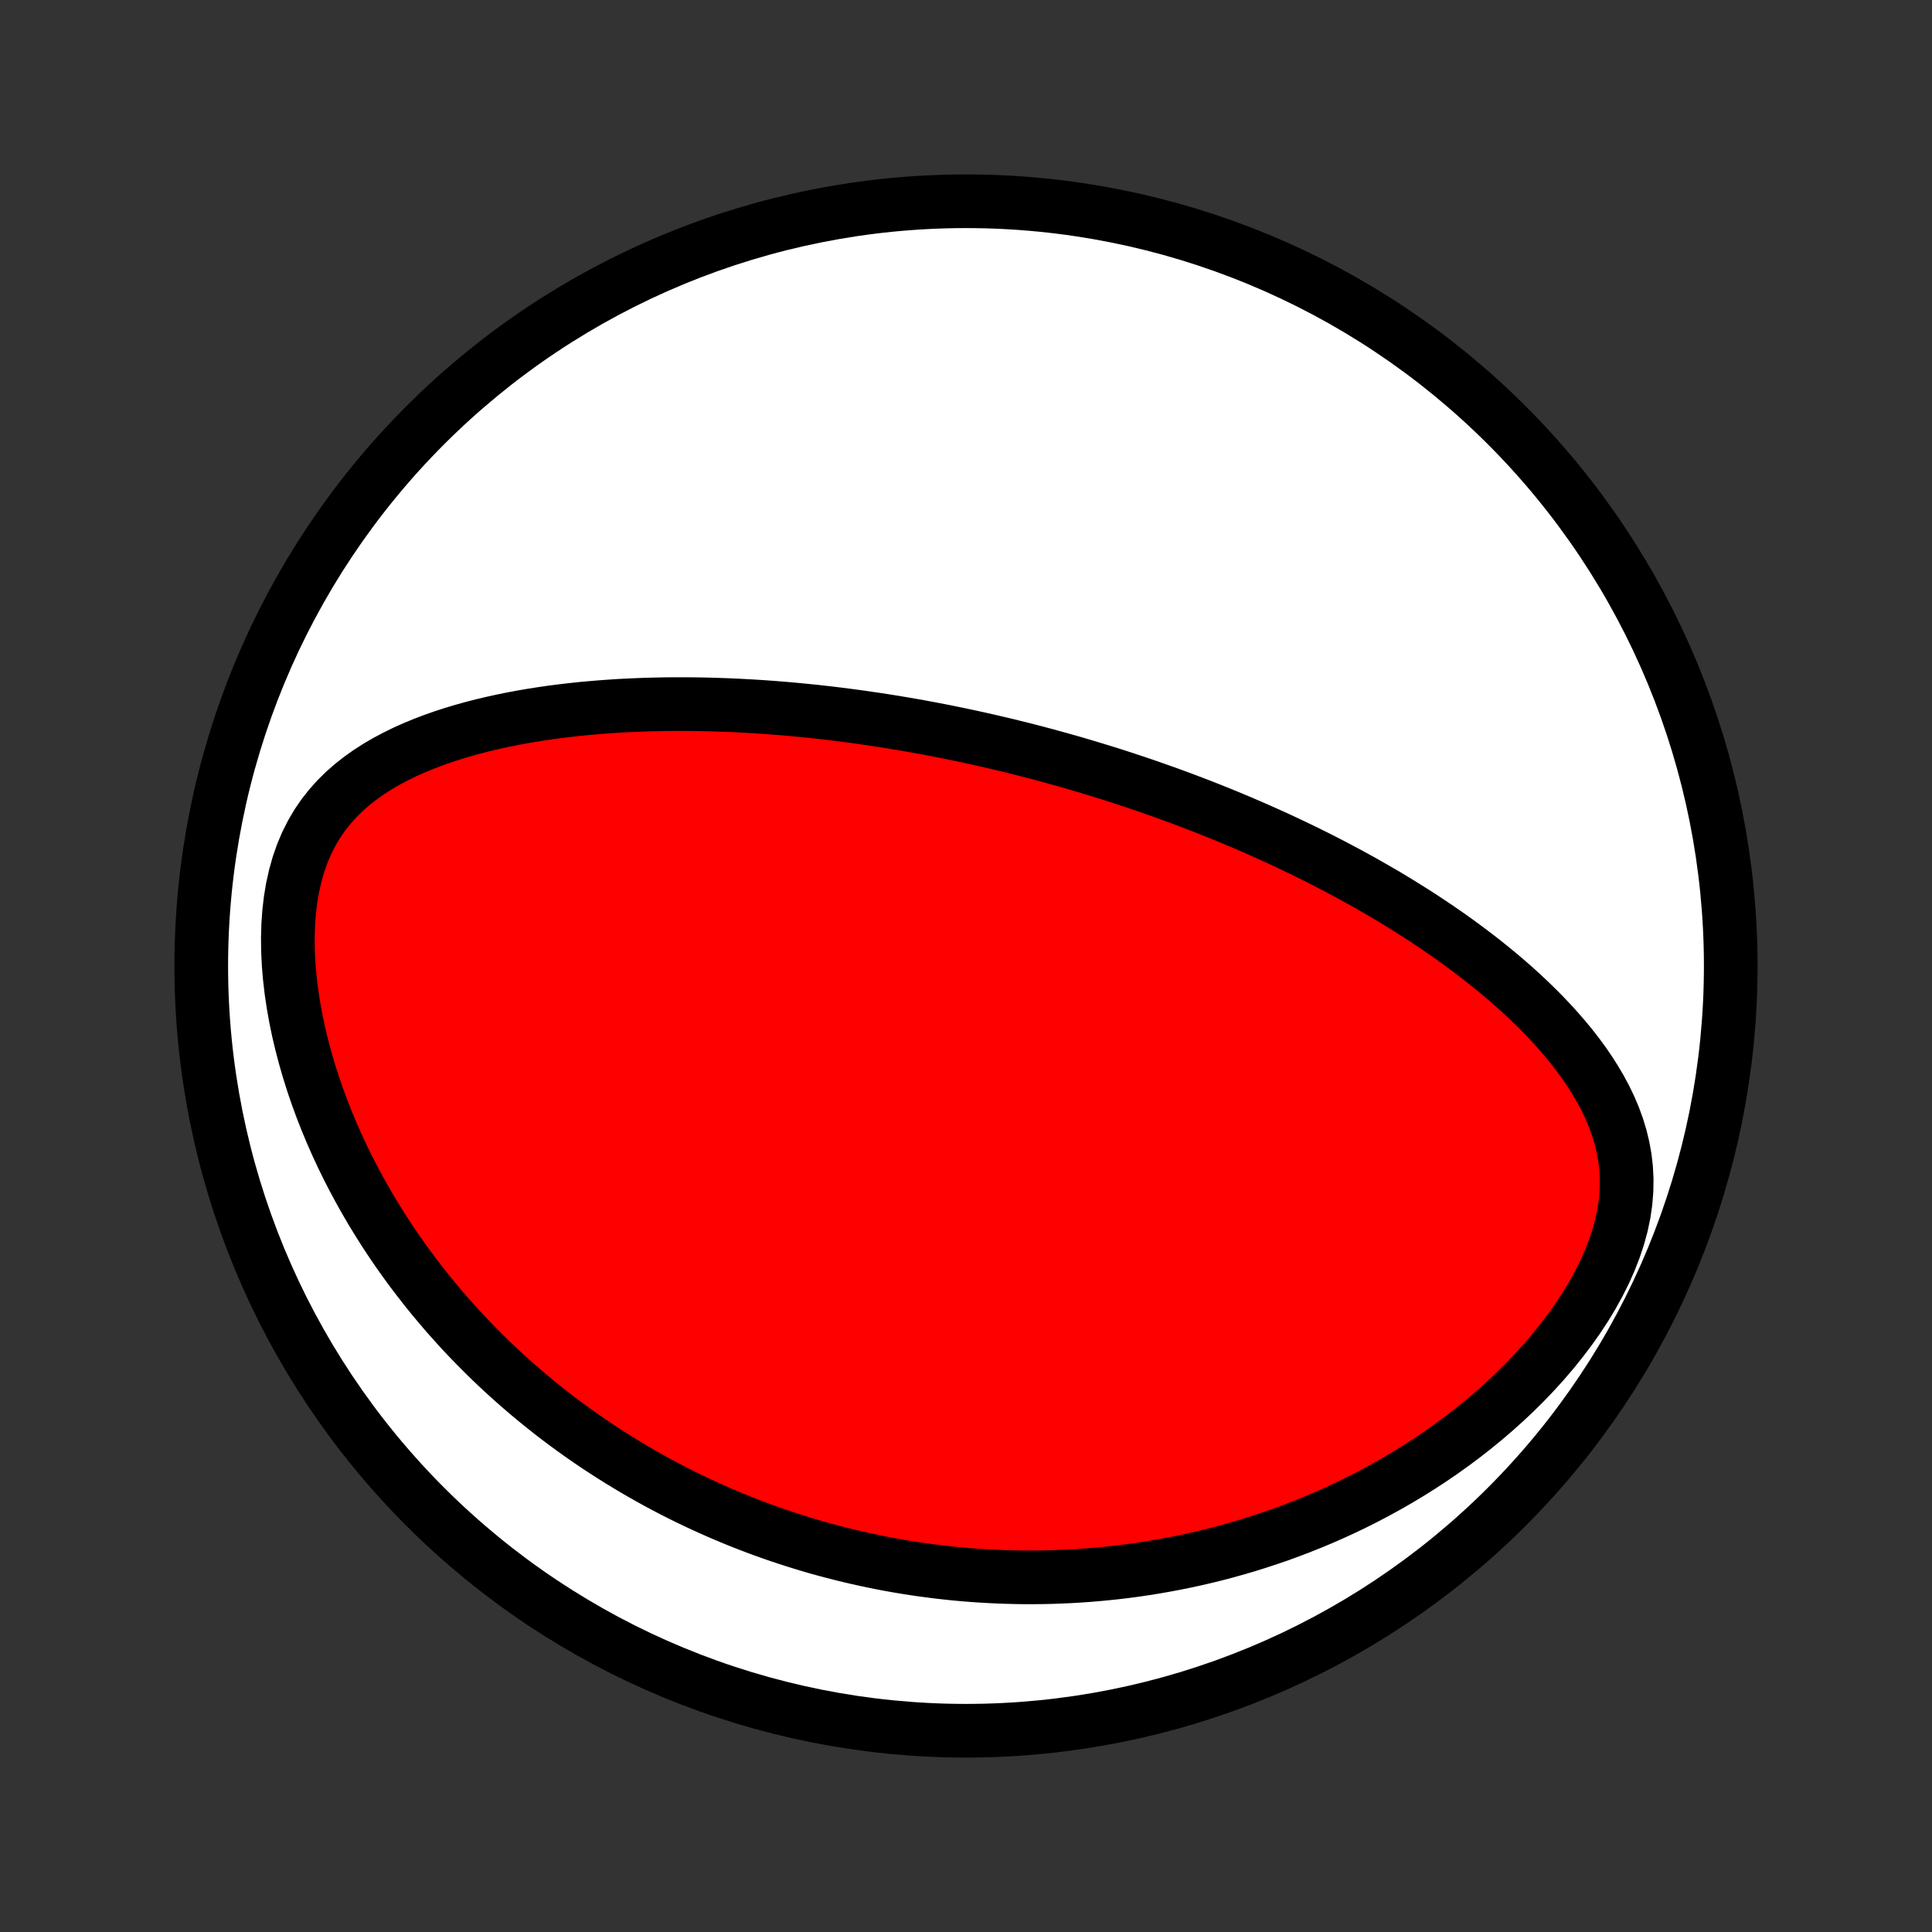 <?xml version="1.0" encoding="utf-8" standalone="no"?>
<!DOCTYPE svg PUBLIC "-//W3C//DTD SVG 1.1//EN"
  "http://www.w3.org/Graphics/SVG/1.1/DTD/svg11.dtd">
<!-- Created with matplotlib (http://matplotlib.org/) -->
<svg height="72pt" version="1.1" viewBox="0 0 72 72" width="72pt" xmlns="http://www.w3.org/2000/svg" xmlns:xlink="http://www.w3.org/1999/xlink">
 <rect x="0" y="0" width="72" height="72" fill="#333333" stroke="none"/>
 <defs>
  <style type="text/css">
*{stroke-linecap:butt;stroke-linejoin:round;}
  </style>
 </defs>
 <g id="figure_1">
  <g id="patch_1">
   <path d="
M0 72
L72 72
L72 0
L0 0
z
" style="fill:none;"/>
  </g>
  <g id="axes_1">
   <g id="PatchCollection_1">
    <defs>
     <path d="
M36 -7.5
C43.558 -7.5 50.808 -10.503 56.153 -15.848
C61.497 -21.192 64.5 -28.442 64.5 -36
C64.5 -43.558 61.497 -50.808 56.153 -56.153
C50.808 -61.497 43.558 -64.5 36 -64.5
C28.442 -64.5 21.192 -61.497 15.848 -56.153
C10.503 -50.808 7.5 -43.558 7.5 -36
C7.5 -28.442 10.503 -21.192 15.848 -15.848
C21.192 -10.503 28.442 -7.5 36 -7.5
z
" id="C0_0_a811fe30f3"/>
     <path d="
M38.834 -43.898
L38.585 -43.964
L38.336 -44.028
L38.086 -44.092
L37.836 -44.154
L37.586 -44.216
L37.335 -44.276
L37.083 -44.335
L36.83 -44.394
L36.577 -44.451
L36.323 -44.507
L36.068 -44.563
L35.812 -44.617
L35.555 -44.67
L35.297 -44.723
L35.038 -44.774
L34.777 -44.824
L34.515 -44.874
L34.252 -44.922
L33.988 -44.969
L33.722 -45.015
L33.454 -45.06
L33.185 -45.104
L32.915 -45.147
L32.642 -45.189
L32.368 -45.229
L32.092 -45.269
L31.815 -45.307
L31.535 -45.344
L31.253 -45.38
L30.969 -45.415
L30.683 -45.448
L30.395 -45.48
L30.105 -45.51
L29.812 -45.539
L29.517 -45.567
L29.22 -45.593
L28.92 -45.617
L28.618 -45.64
L28.313 -45.661
L28.005 -45.68
L27.695 -45.697
L27.383 -45.713
L27.067 -45.726
L26.749 -45.737
L26.428 -45.747
L26.105 -45.754
L25.778 -45.758
L25.449 -45.76
L25.117 -45.76
L24.782 -45.757
L24.445 -45.75
L24.105 -45.742
L23.762 -45.729
L23.416 -45.714
L23.068 -45.696
L22.718 -45.673
L22.364 -45.647
L22.009 -45.617
L21.651 -45.584
L21.291 -45.545
L20.93 -45.503
L20.566 -45.456
L20.201 -45.403
L19.834 -45.346
L19.466 -45.283
L19.097 -45.214
L18.727 -45.139
L18.357 -45.058
L17.987 -44.97
L17.618 -44.876
L17.249 -44.773
L16.881 -44.663
L16.515 -44.544
L16.152 -44.416
L15.791 -44.279
L15.435 -44.132
L15.082 -43.974
L14.736 -43.804
L14.395 -43.623
L14.062 -43.428
L13.737 -43.219
L13.422 -42.995
L13.118 -42.756
L12.827 -42.5
L12.55 -42.226
L12.288 -41.933
L12.043 -41.622
L11.817 -41.291
L11.611 -40.94
L11.425 -40.57
L11.261 -40.181
L11.119 -39.774
L11 -39.35
L10.902 -38.911
L10.827 -38.459
L10.773 -37.995
L10.74 -37.521
L10.727 -37.039
L10.733 -36.552
L10.757 -36.059
L10.799 -35.565
L10.857 -35.068
L10.931 -34.572
L11.019 -34.076
L11.121 -33.583
L11.237 -33.092
L11.365 -32.606
L11.504 -32.124
L11.654 -31.647
L11.815 -31.176
L11.985 -30.711
L12.165 -30.252
L12.352 -29.801
L12.548 -29.356
L12.751 -28.919
L12.961 -28.49
L13.177 -28.069
L13.4 -27.655
L13.628 -27.249
L13.861 -26.851
L14.099 -26.462
L14.341 -26.08
L14.587 -25.706
L14.837 -25.341
L15.091 -24.983
L15.347 -24.634
L15.607 -24.292
L15.869 -23.957
L16.133 -23.631
L16.4 -23.312
L16.668 -23
L16.939 -22.696
L17.21 -22.398
L17.484 -22.108
L17.758 -21.825
L18.034 -21.548
L18.31 -21.278
L18.588 -21.015
L18.866 -20.758
L19.145 -20.507
L19.424 -20.263
L19.704 -20.024
L19.984 -19.791
L20.265 -19.564
L20.545 -19.342
L20.826 -19.126
L21.108 -18.915
L21.389 -18.71
L21.671 -18.509
L21.952 -18.314
L22.234 -18.123
L22.516 -17.937
L22.798 -17.756
L23.08 -17.579
L23.362 -17.407
L23.643 -17.239
L23.926 -17.075
L24.208 -16.916
L24.49 -16.76
L24.772 -16.609
L25.054 -16.461
L25.337 -16.317
L25.619 -16.177
L25.902 -16.041
L26.185 -15.909
L26.468 -15.78
L26.752 -15.654
L27.036 -15.532
L27.32 -15.413
L27.604 -15.298
L27.889 -15.186
L28.174 -15.077
L28.46 -14.971
L28.747 -14.869
L29.033 -14.77
L29.321 -14.674
L29.609 -14.581
L29.898 -14.491
L30.188 -14.403
L30.478 -14.319
L30.77 -14.239
L31.062 -14.161
L31.355 -14.086
L31.65 -14.014
L31.945 -13.945
L32.242 -13.879
L32.54 -13.816
L32.839 -13.755
L33.139 -13.698
L33.441 -13.644
L33.744 -13.593
L34.048 -13.545
L34.355 -13.5
L34.663 -13.459
L34.972 -13.42
L35.283 -13.385
L35.596 -13.352
L35.911 -13.323
L36.228 -13.298
L36.546 -13.276
L36.867 -13.257
L37.19 -13.242
L37.515 -13.23
L37.842 -13.222
L38.171 -13.217
L38.503 -13.217
L38.837 -13.22
L39.173 -13.227
L39.512 -13.239
L39.854 -13.254
L40.197 -13.274
L40.544 -13.298
L40.893 -13.327
L41.245 -13.36
L41.6 -13.398
L41.957 -13.441
L42.317 -13.489
L42.68 -13.542
L43.045 -13.601
L43.413 -13.665
L43.785 -13.735
L44.159 -13.81
L44.535 -13.892
L44.915 -13.979
L45.297 -14.073
L45.682 -14.174
L46.069 -14.282
L46.459 -14.396
L46.852 -14.518
L47.246 -14.647
L47.644 -14.783
L48.043 -14.928
L48.444 -15.08
L48.847 -15.241
L49.252 -15.41
L49.658 -15.588
L50.066 -15.775
L50.475 -15.971
L50.884 -16.177
L51.294 -16.392
L51.704 -16.617
L52.114 -16.852
L52.523 -17.097
L52.931 -17.352
L53.337 -17.618
L53.742 -17.894
L54.144 -18.181
L54.543 -18.479
L54.938 -18.788
L55.329 -19.107
L55.715 -19.438
L56.095 -19.779
L56.468 -20.13
L56.833 -20.492
L57.189 -20.865
L57.536 -21.247
L57.871 -21.638
L58.194 -22.039
L58.504 -22.448
L58.799 -22.864
L59.077 -23.287
L59.337 -23.716
L59.577 -24.15
L59.796 -24.587
L59.992 -25.026
L60.164 -25.467
L60.309 -25.907
L60.428 -26.344
L60.519 -26.779
L60.581 -27.208
L60.615 -27.632
L60.622 -28.049
L60.601 -28.459
L60.555 -28.86
L60.484 -29.253
L60.391 -29.637
L60.276 -30.012
L60.142 -30.379
L59.99 -30.737
L59.822 -31.086
L59.639 -31.427
L59.443 -31.76
L59.236 -32.085
L59.018 -32.403
L58.79 -32.713
L58.554 -33.016
L58.311 -33.311
L58.06 -33.6
L57.804 -33.882
L57.543 -34.158
L57.276 -34.427
L57.006 -34.691
L56.733 -34.947
L56.456 -35.199
L56.176 -35.444
L55.895 -35.684
L55.611 -35.918
L55.326 -36.147
L55.04 -36.37
L54.752 -36.589
L54.464 -36.802
L54.176 -37.011
L53.887 -37.215
L53.599 -37.414
L53.31 -37.608
L53.022 -37.799
L52.734 -37.985
L52.446 -38.166
L52.16 -38.344
L51.874 -38.518
L51.589 -38.688
L51.304 -38.853
L51.021 -39.016
L50.739 -39.175
L50.458 -39.33
L50.178 -39.482
L49.899 -39.63
L49.622 -39.776
L49.346 -39.918
L49.071 -40.058
L48.797 -40.194
L48.524 -40.328
L48.253 -40.458
L47.983 -40.586
L47.714 -40.712
L47.446 -40.835
L47.18 -40.955
L46.915 -41.073
L46.651 -41.189
L46.388 -41.302
L46.126 -41.414
L45.865 -41.523
L45.606 -41.63
L45.347 -41.735
L45.09 -41.838
L44.833 -41.939
L44.577 -42.038
L44.322 -42.135
L44.068 -42.231
L43.814 -42.325
L43.562 -42.417
L43.31 -42.507
L43.058 -42.596
L42.808 -42.684
L42.557 -42.77
L42.308 -42.854
L42.058 -42.937
L41.809 -43.019
L41.561 -43.099
L41.313 -43.178
L41.065 -43.255
L40.817 -43.331
L40.569 -43.406
L40.321 -43.48
L40.074 -43.553
L39.826 -43.624
L39.578 -43.694
L39.33 -43.763
z
" id="C0_1_fe2516e84e"/>
    </defs>
    <g clip-path="url(#p1bffca34e9)">
     <use style="fill:#ffffff;stroke:#000000;stroke-width:2.0;" x="0.0" xlink:href="#C0_0_a811fe30f3" y="72.0"/>
    </g>
    <g clip-path="url(#p1bffca34e9)">
     <use style="fill:#ff0000;stroke:#000000;stroke-width:2.0;" x="0.0" xlink:href="#C0_1_fe2516e84e" y="72.0"/>
    </g>
   </g>
  </g>
 </g>
 <defs>
  <clipPath id="p1bffca34e9">
   <rect height="72.0" width="72.0" x="0.0" y="0.0"/>
  </clipPath>
 </defs>
</svg>
